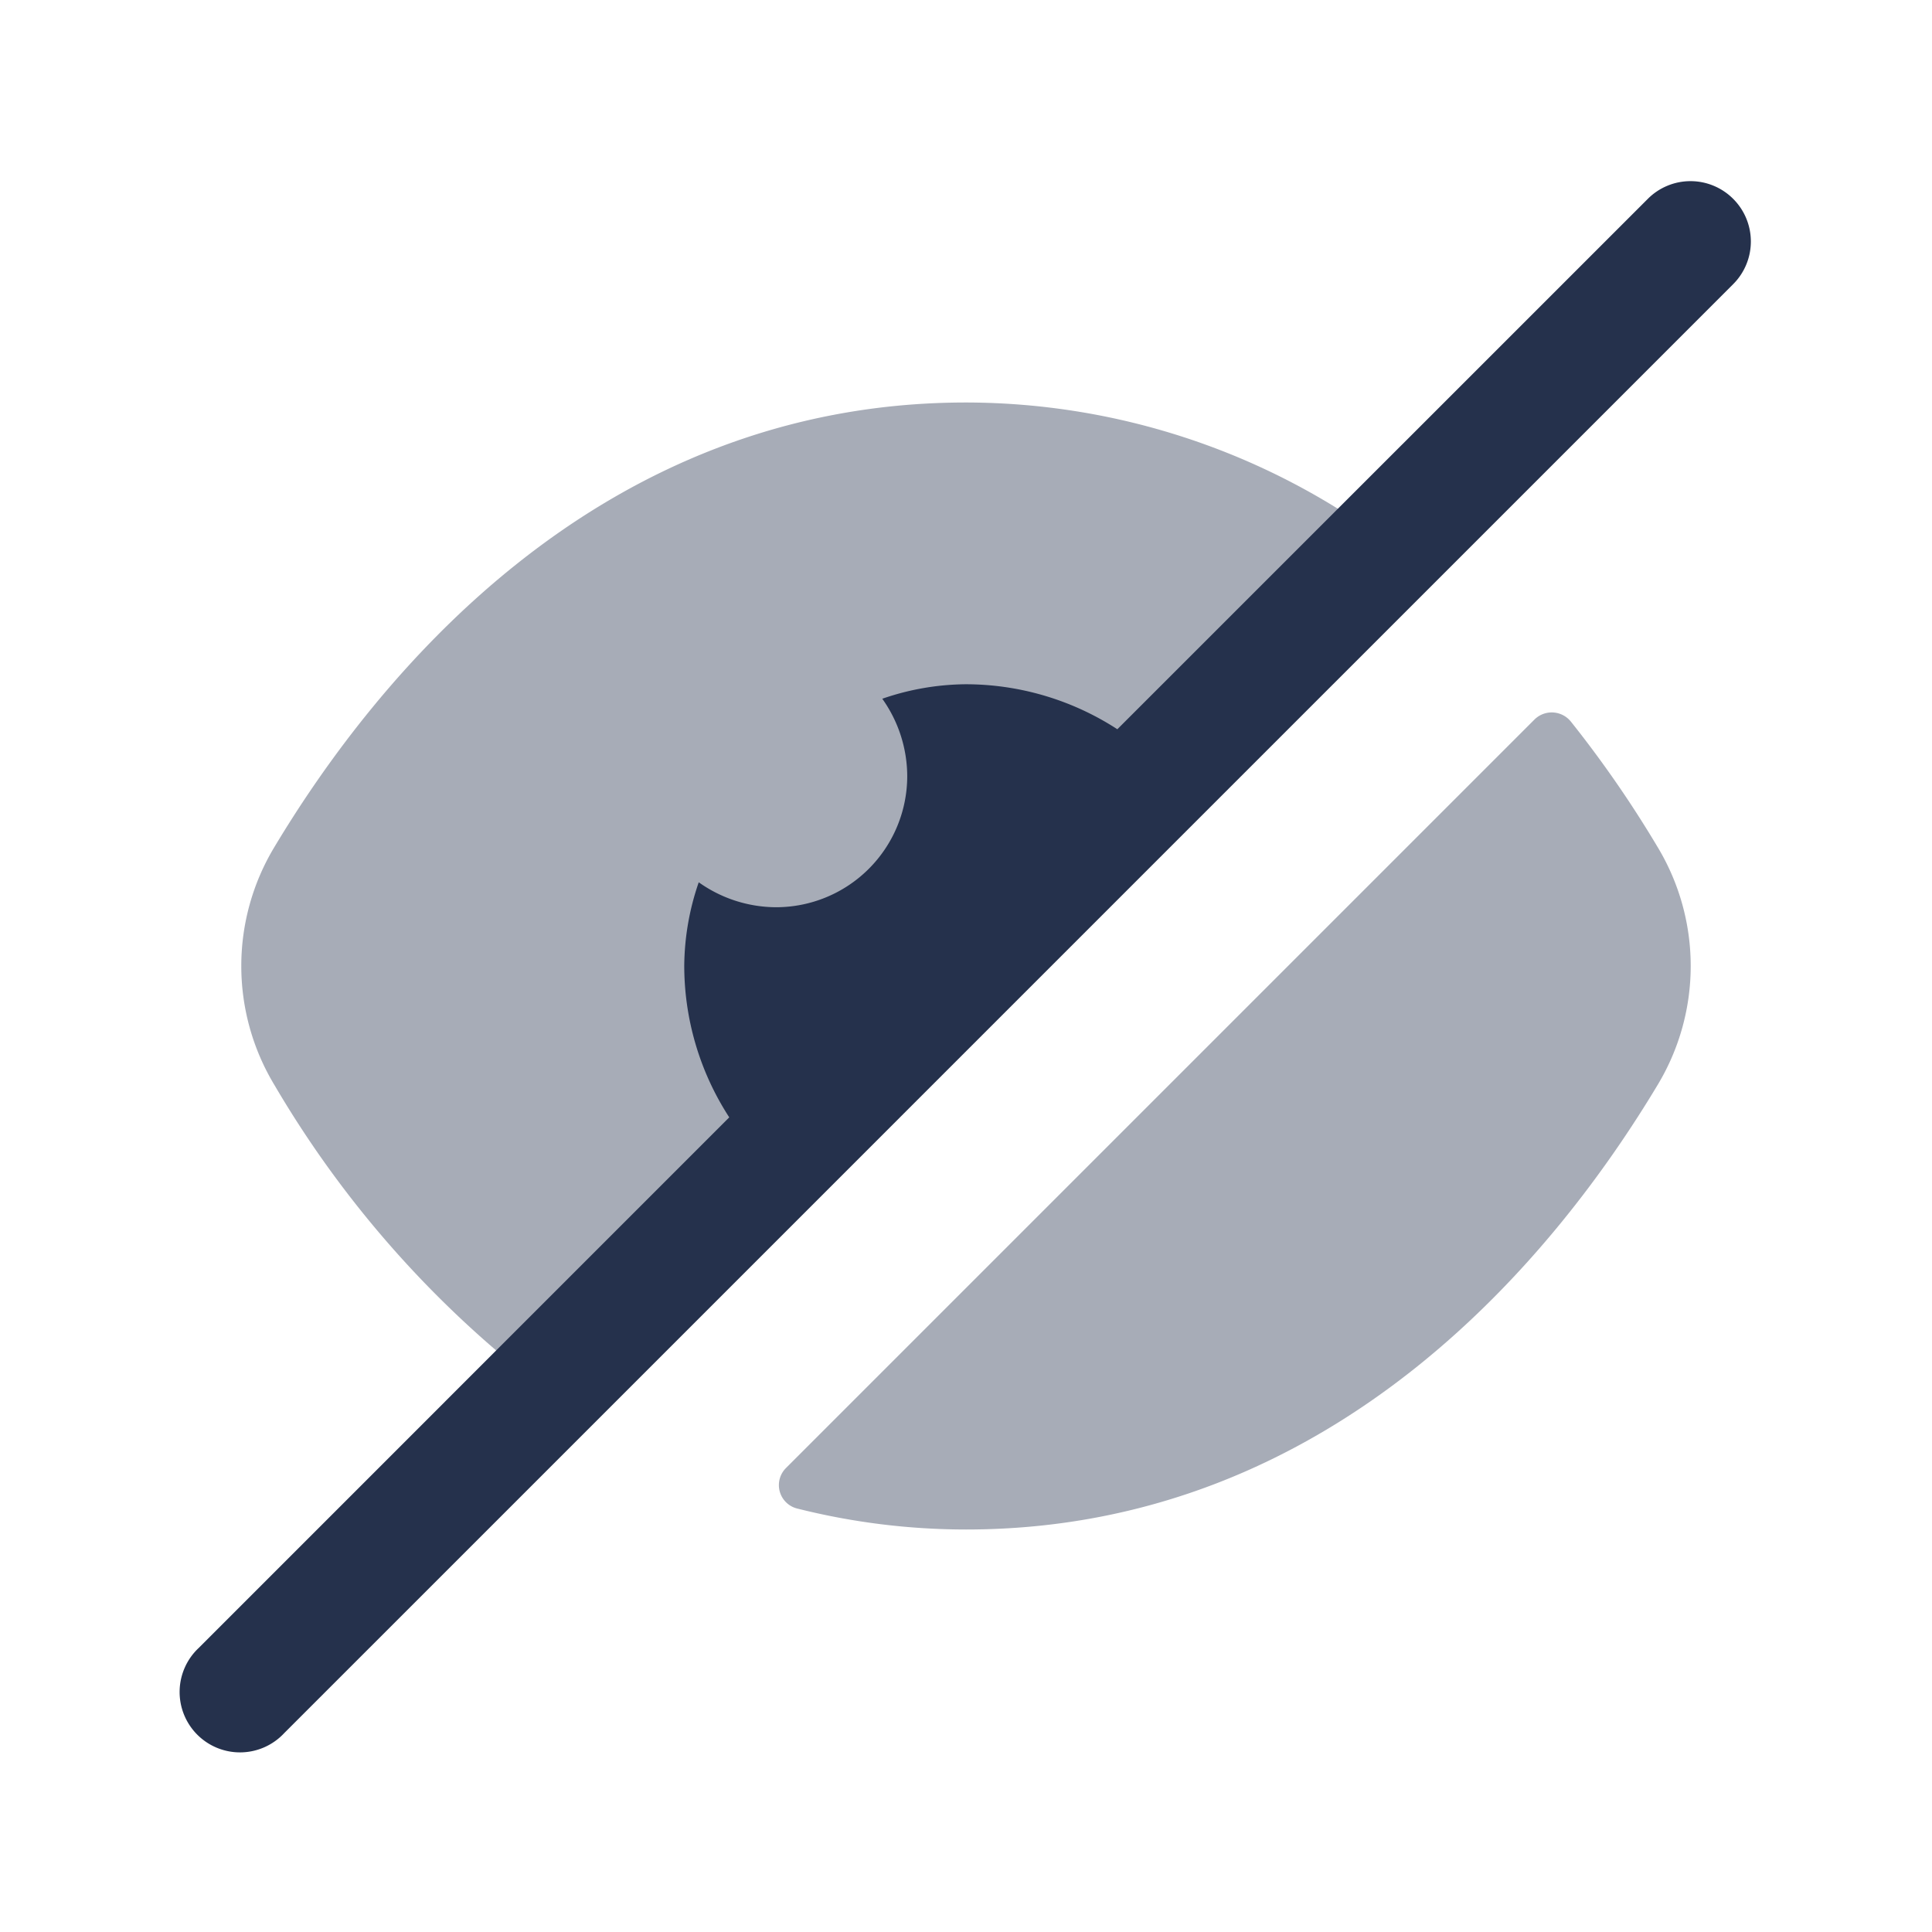 <svg id="Layer" xmlns="http://www.w3.org/2000/svg" viewBox="0 0 24 24">
    <defs>
        <style>.cls-1,.cls-2{fill:#25314c;}.cls-1{opacity:0.4;}</style>
    </defs>
    <g id="eye-slash">
        <path class="cls-1"     d="M20.59,10.52a13.974,13.974,0,0,0-1.076-1.556.305.305,0,0,0-.451-.027l-9.3,9.3a.3.3,0,0,0,.13.5A8.591,8.591,0,0,0,12,19c4.61,0,7.36-3.47,8.59-5.52A2.861,2.861,0,0,0,20.59,10.52Z"/>
        <path class="cls-1"     d="M17.25,6.75A8.784,8.784,0,0,0,12,5C7.39,5,4.64,8.47,3.41,10.52a2.861,2.861,0,0,0,0,2.96,13.011,13.011,0,0,0,3.34,3.77Z"/>
        <path class="cls-2"     d="M21.53,2.47a.749.749,0,0,0-1.06,0L13.88,9.059A3.462,3.462,0,0,0,12,8.5a3.244,3.244,0,0,0-1.04.18,1.666,1.666,0,0,1,.31.96,1.63,1.63,0,0,1-1.63,1.63,1.666,1.666,0,0,1-.96-.31A3.244,3.244,0,0,0,8.5,12a3.462,3.462,0,0,0,.559,1.88L2.47,20.47a.75.75,0,1,0,1.06,1.06l18-18A.749.749,0,0,0,21.53,2.47Z"/>
    </g>
</svg>